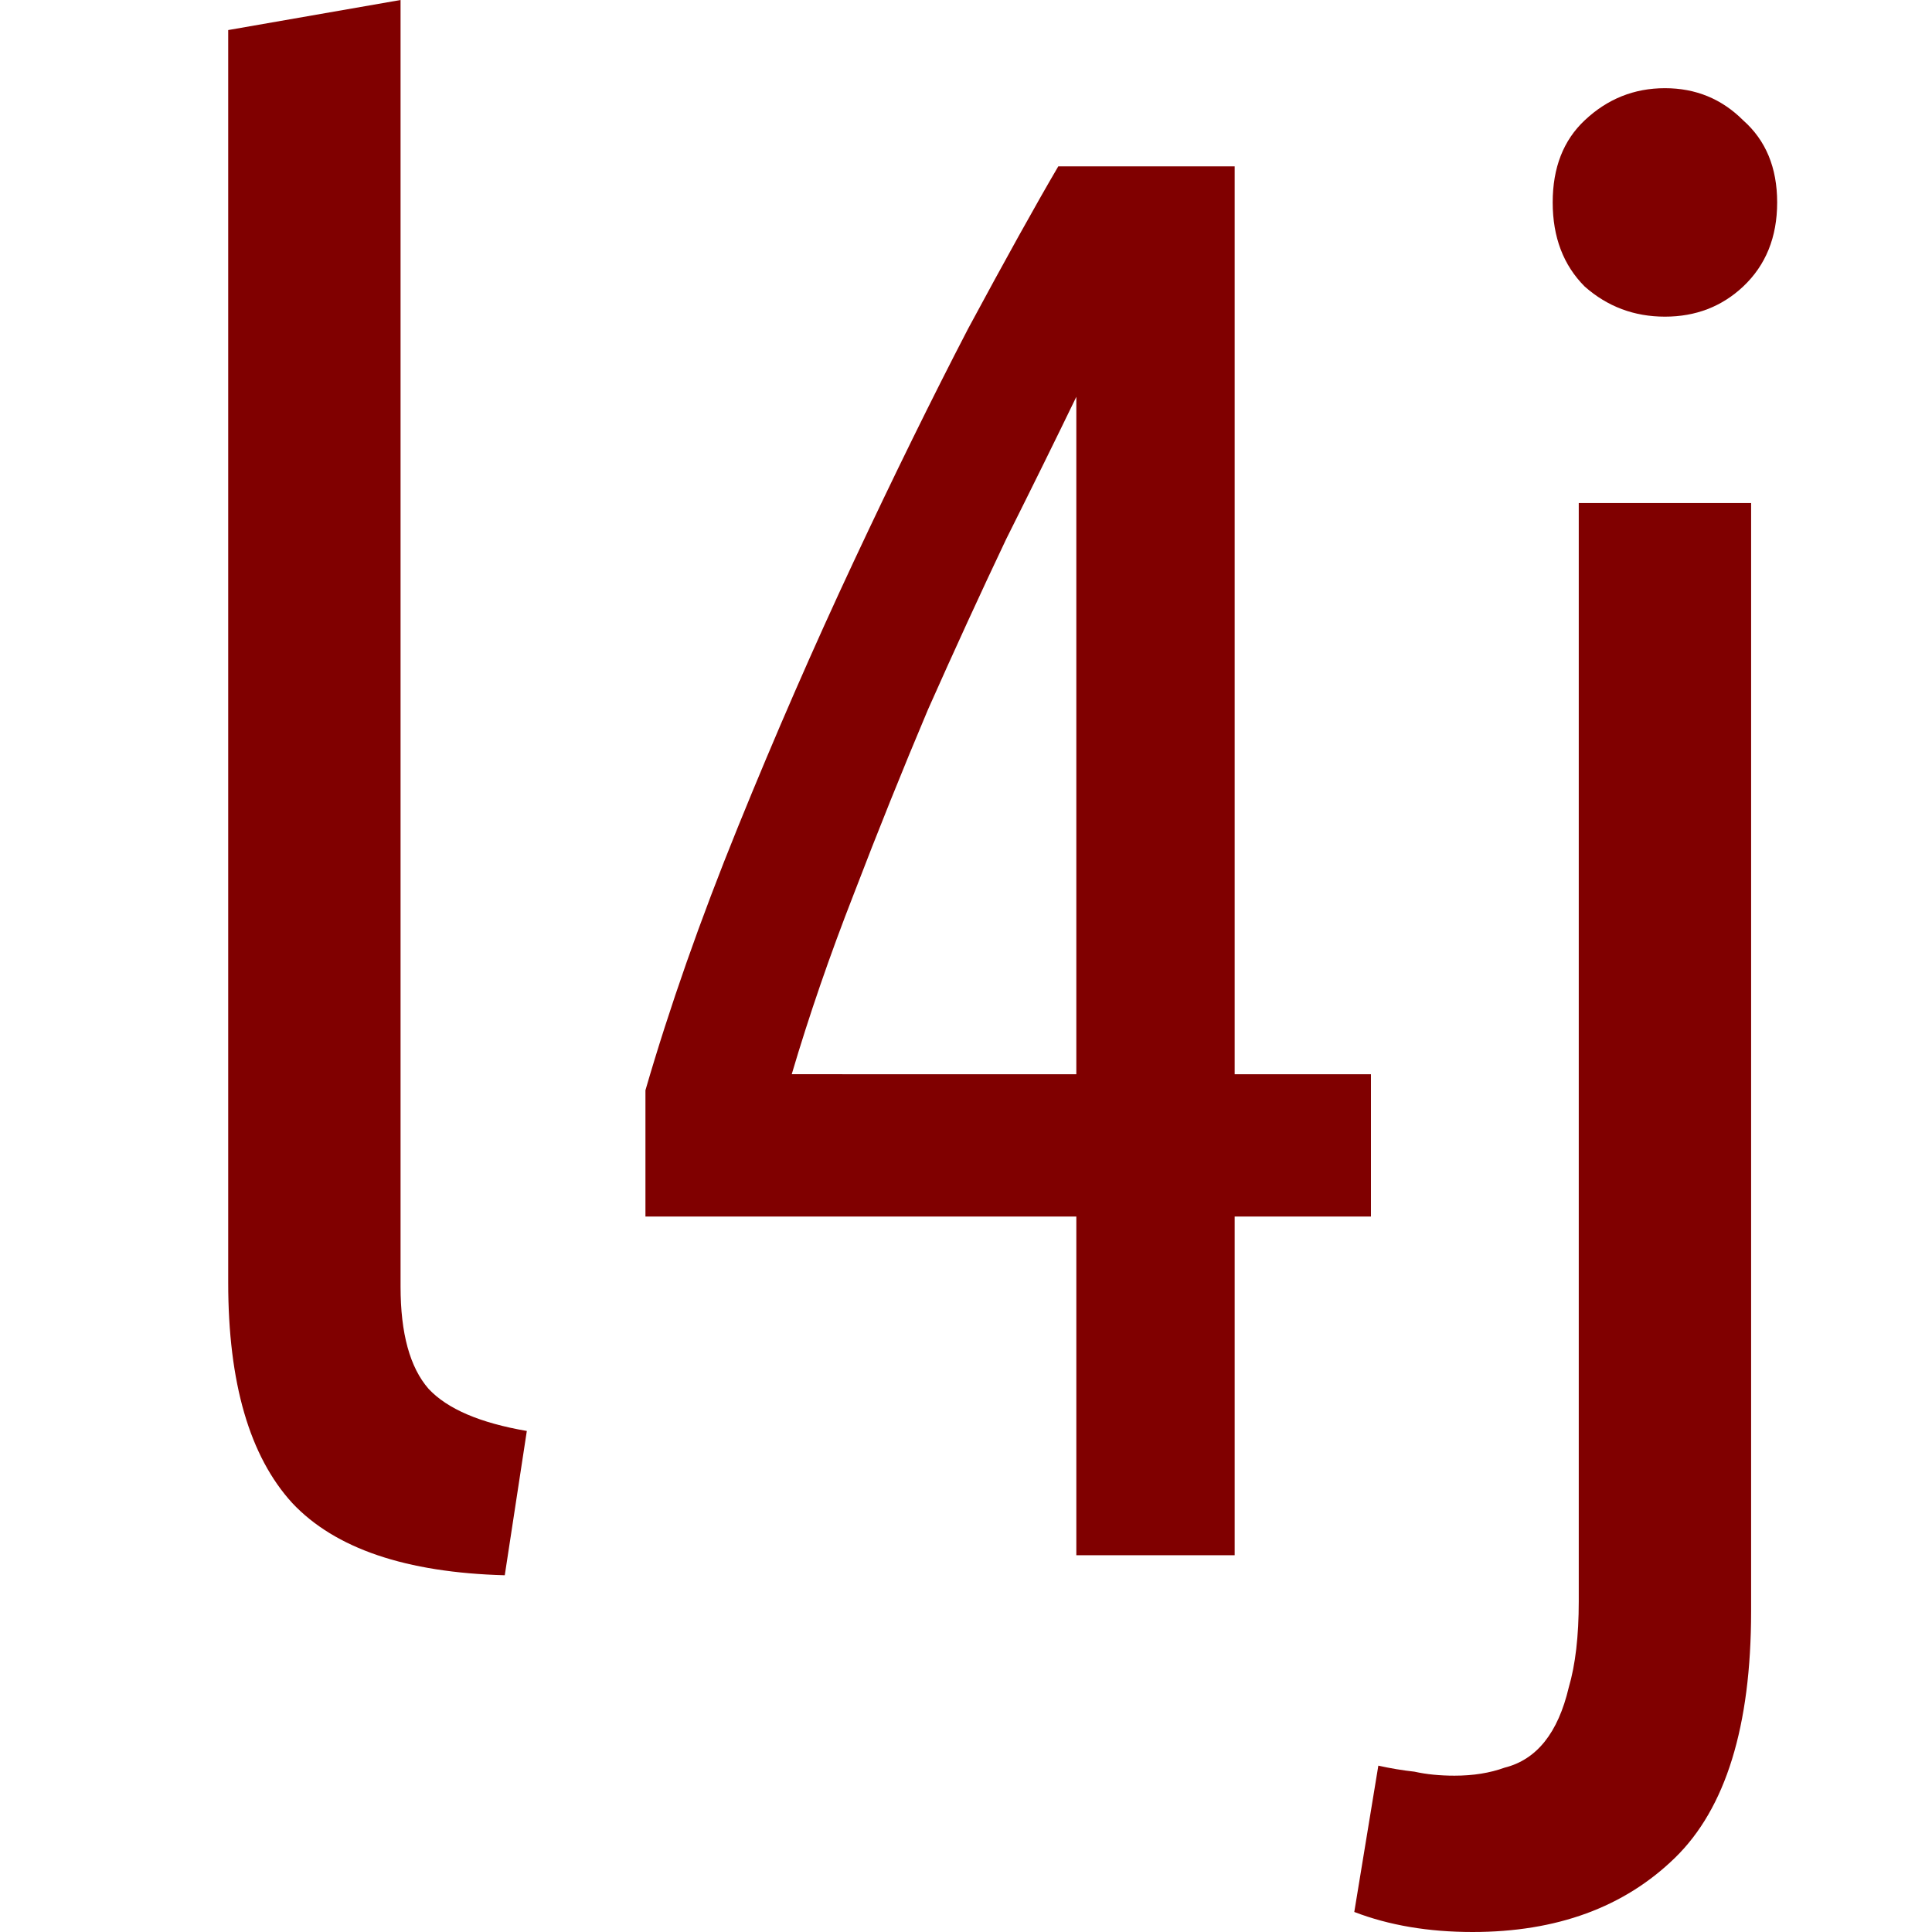 <?xml version="1.0" encoding="UTF-8" standalone="no"?>
<svg
   xmlns:svg="http://www.w3.org/2000/svg"
   xmlns="http://www.w3.org/2000/svg"
   id="svg8"
   version="1.1"
   viewBox="-19.314 0 225.953 245.266"
   height="245.266mm"
   width="245.266mm">
  <g
     transform="translate(-7.323,-14.385)"
     id="layer1">
    <g
       aria-label="l4j"
       id="text3721">
      <path
         d="M 42.433,214.363 Q 23.606,213.854 15.464,205.204 7.323,196.299 7.323,177.217 V 18.201 L 29.203,14.385 v 163.341 q 0,8.905 3.562,12.976 3.562,3.816 12.467,5.343 z"
         style="fill:#800000;stroke-width:0.477"
         id="path10" />
      <path
         d="m 60.291,152.792 q 4.58,-15.774 11.704,-33.33 7.124,-17.555 14.757,-33.839 7.633,-16.283 14.502,-29.513 7.124,-13.23 11.449,-20.608 h 22.389 V 150.757 h 17.301 v 18.064 h -17.301 v 42.998 H 114.992 V 168.821 H 60.291 Z m 54.701,-2.035 V 64.761 q -3.816,7.887 -8.905,18.064 -4.834,10.177 -9.923,21.626 -4.834,11.449 -9.414,23.407 -4.58,11.704 -7.887,22.898 z"
         style="fill:#800000;stroke-width:0.477"
         id="path12" />
      <path
         d="m 200.654,218.943 q 0,21.881 -9.668,31.294 -9.668,9.414 -25.697,9.414 -8.396,0 -15.011,-2.544 l 3.053,-18.573 q 2.29,0.509 4.58,0.763 2.29,0.509 5.089,0.509 3.562,0 6.361,-1.018 3.053,-0.763 5.089,-3.308 2.035,-2.544 3.053,-6.869 1.272,-4.325 1.272,-10.94 V 78.245 h 21.881 z M 189.714,54.584 q -5.852,0 -10.177,-3.816 -4.071,-4.071 -4.071,-10.686 0,-6.615 4.071,-10.431 4.325,-4.071 10.177,-4.071 5.852,0 9.923,4.071 4.325,3.816 4.325,10.431 0,6.615 -4.325,10.686 -4.071,3.816 -9.923,3.816 z"
         style="fill:#800000;stroke-width:0.477"
         id="path14" />
    </g>
  </g>
</svg>
